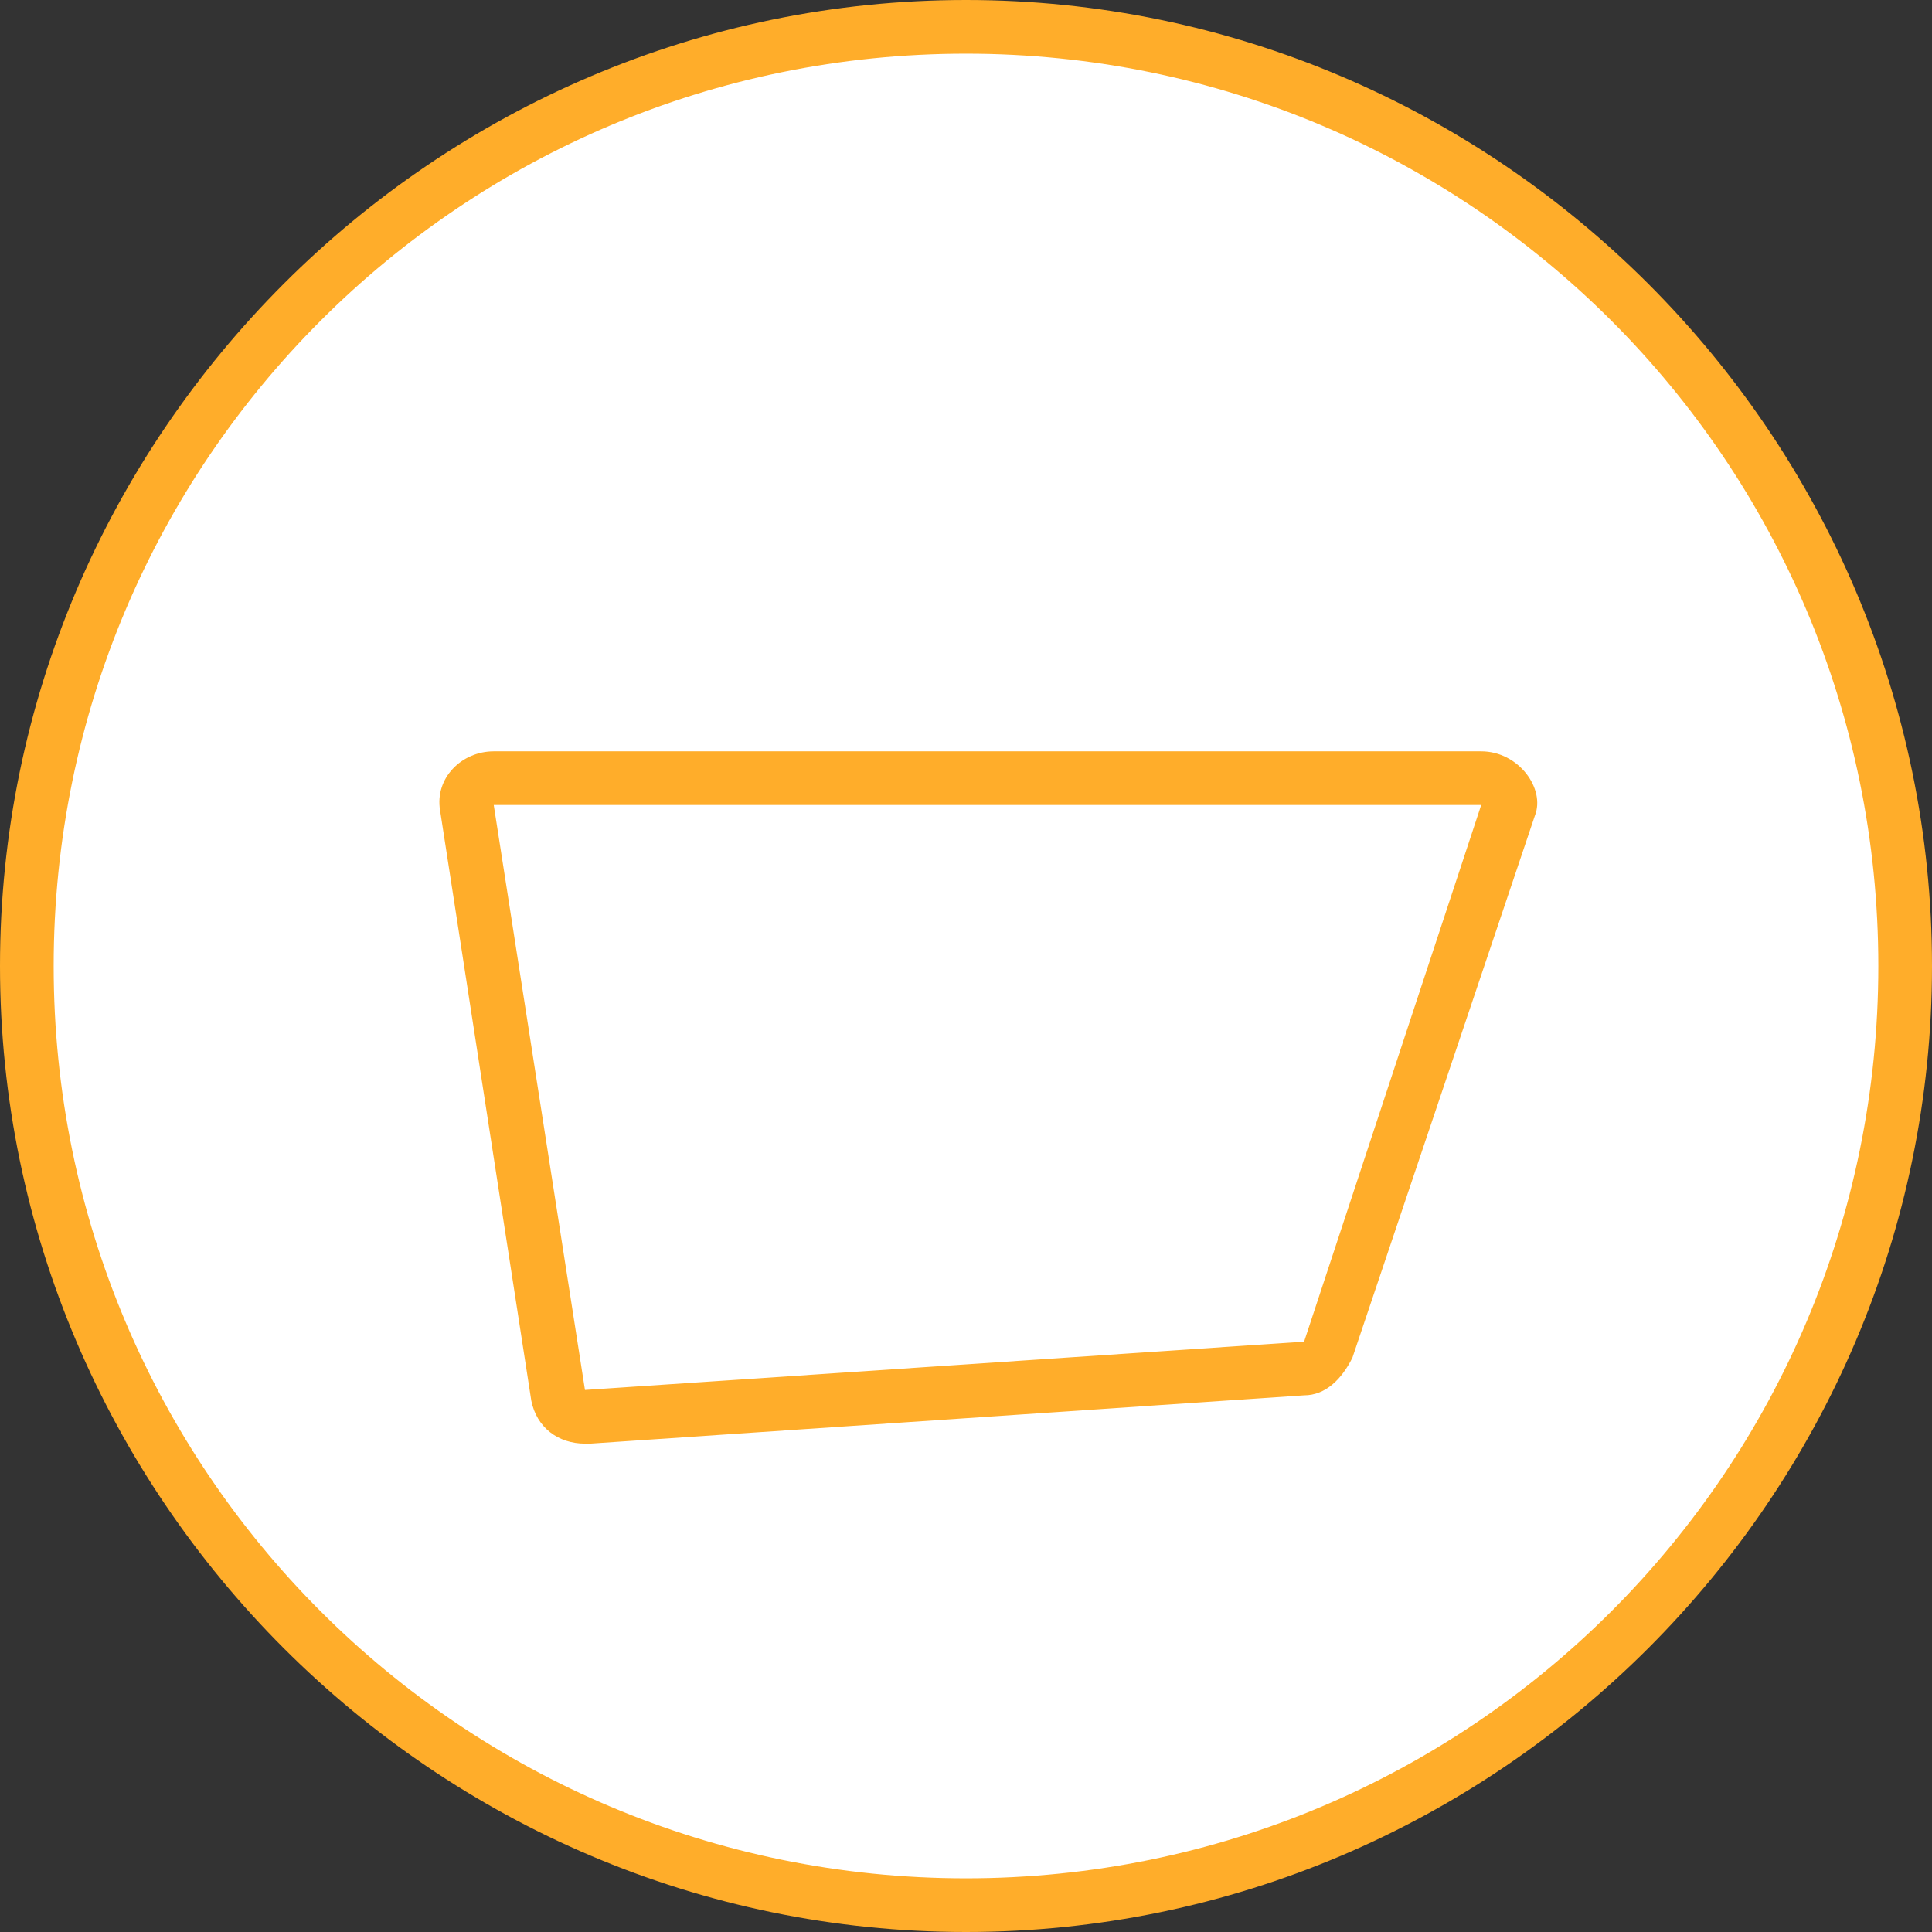 <?xml version="1.0" encoding="utf-8"?>
<!-- Generator: Adobe Illustrator 21.0.2, SVG Export Plug-In . SVG Version: 6.00 Build 0)  -->
<svg version="1.1" id="Слой_1" xmlns="http://www.w3.org/2000/svg" xmlns:xlink="http://www.w3.org/1999/xlink" x="0px" y="0px"
	 viewBox="0 0 36 36" enable-background="new 0 0 36 36" xml:space="preserve">
<rect x="0" y="0" width="36" height="36" fill="#333333" stroke="none"/>
<g>
	<path fill="#FFFFFF" d="M18,35.5C8.4,35.5,0.5,27.6,0.5,18S8.4,0.5,18,0.5S35.5,8.4,35.5,18S27.6,35.5,18,35.5z"/>
	<path fill="#FFAD2A" d="M18,1c9.4,0,17,7.6,17,17s-7.6,17-17,17S1,27.4,1,18S8.6,1,18,1 M18,0C8.1,0,0,8.1,0,18s8.1,18,18,18
		s18-8.1,18-18S27.9,0,18,0L18,0z"/>
</g>
<g>
	<path fill="#FFFFFF" d="M10.8,26.4c-0.2,0-0.5-0.2-0.5-0.4l-1.7-11c0-0.1,0-0.3,0.1-0.4s0.2-0.2,0.4-0.2h18.5
		c0.2,0,0.3,0.1,0.4,0.2c0.1,0.1,0.1,0.3,0.1,0.4l-3.4,10.1c-0.1,0.2-0.2,0.3-0.4,0.3L10.8,26.4z"/>
	<path fill="#FFAD2A" d="M27.6,15l-3.3,10l-13.4,0.9L9.2,15H27.6 M27.6,14H9.2c-0.6,0-1.1,0.5-1,1.1l1.7,11c0.1,0.5,0.5,0.8,1,0.8
		c0,0,0,0,0.1,0L24.3,26c0.4,0,0.7-0.3,0.9-0.7l3.4-10.1C28.8,14.7,28.3,14,27.6,14L27.6,14z"/>
</g>
</svg>

